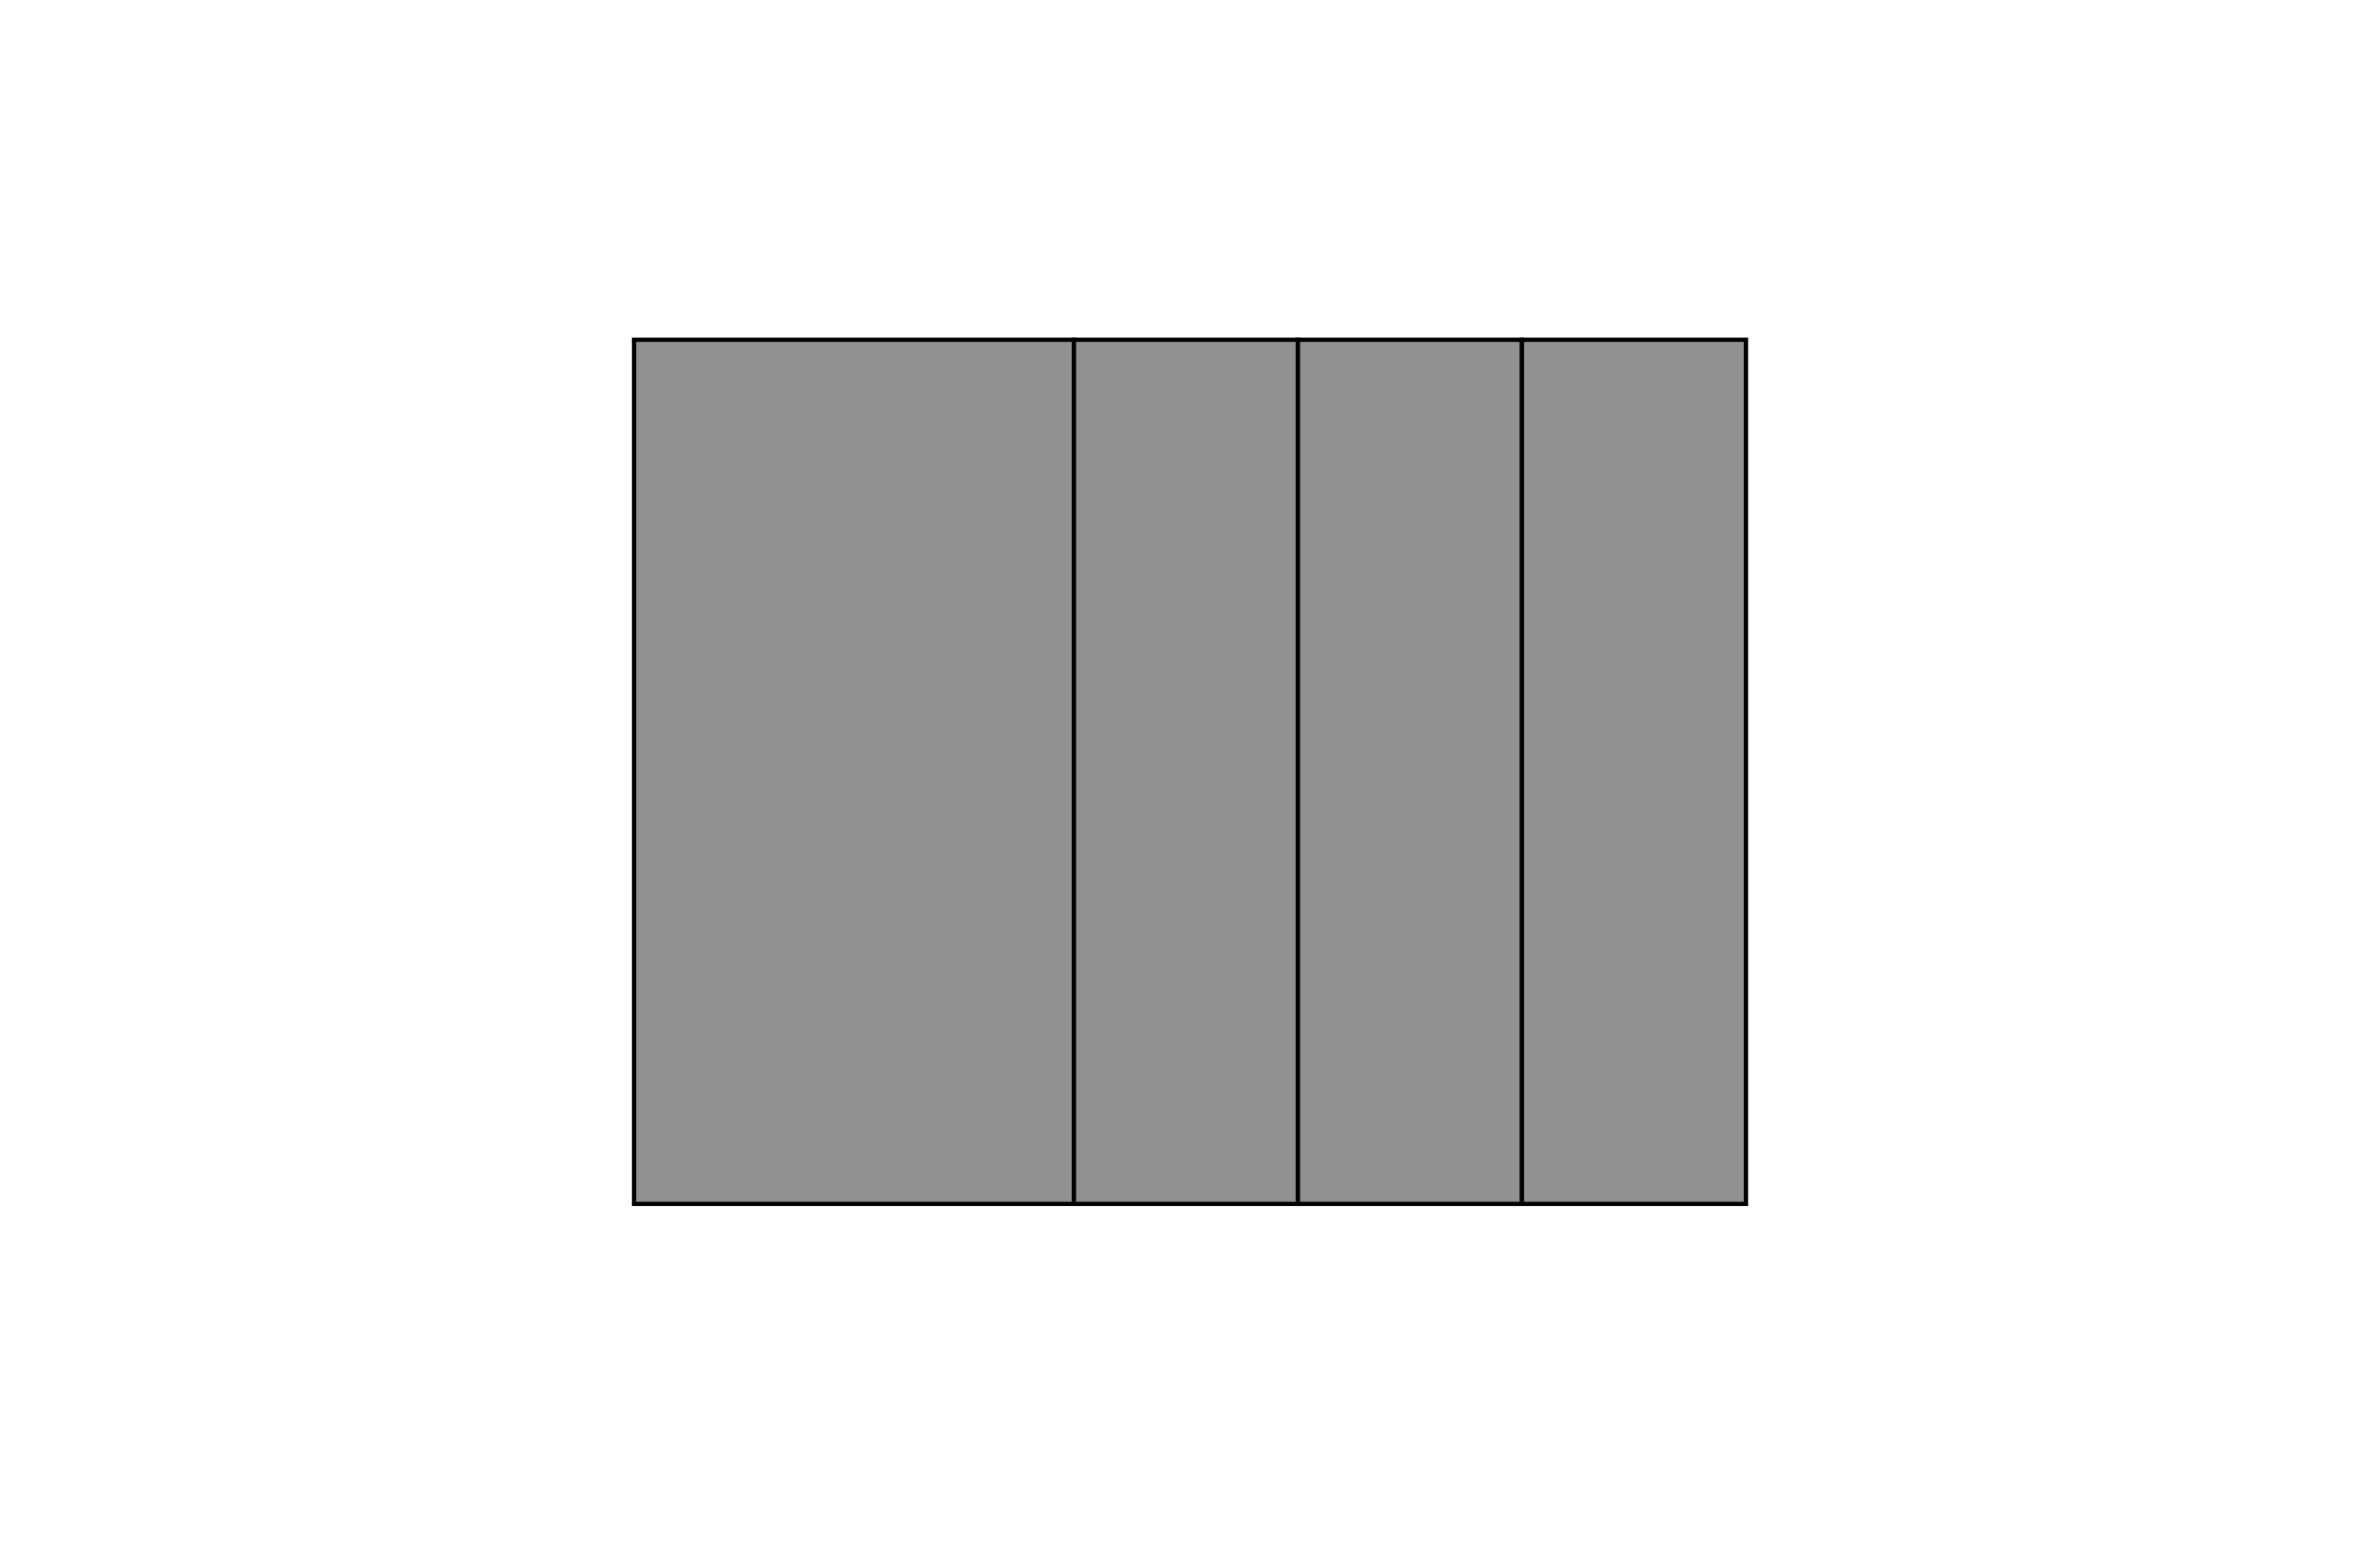 <svg xmlns="http://www.w3.org/2000/svg" width="74" height="48" viewBox="0 0 74 48"><title>general_local</title><rect width="74" height="48" fill="#fff"/><rect x="19.714" y="10.564" width="13.678" height="26.872" fill="#919191"/><rect x="19.714" y="10.564" width="13.678" height="26.872" fill="none" stroke="#000" stroke-width="0.133"/><rect x="33.392" y="10.564" width="6.965" height="26.872" fill="#919191"/><rect x="33.392" y="10.564" width="6.965" height="26.872" fill="none" stroke="#000" stroke-width="0.133"/><rect x="40.357" y="10.564" width="6.965" height="26.872" fill="#919191"/><rect x="40.357" y="10.564" width="6.965" height="26.872" fill="none" stroke="#000" stroke-width="0.133"/><rect x="47.322" y="10.564" width="6.965" height="26.872" fill="#919191"/><rect x="47.322" y="10.564" width="6.965" height="26.872" fill="none" stroke="#000" stroke-width="0.133"/></svg>